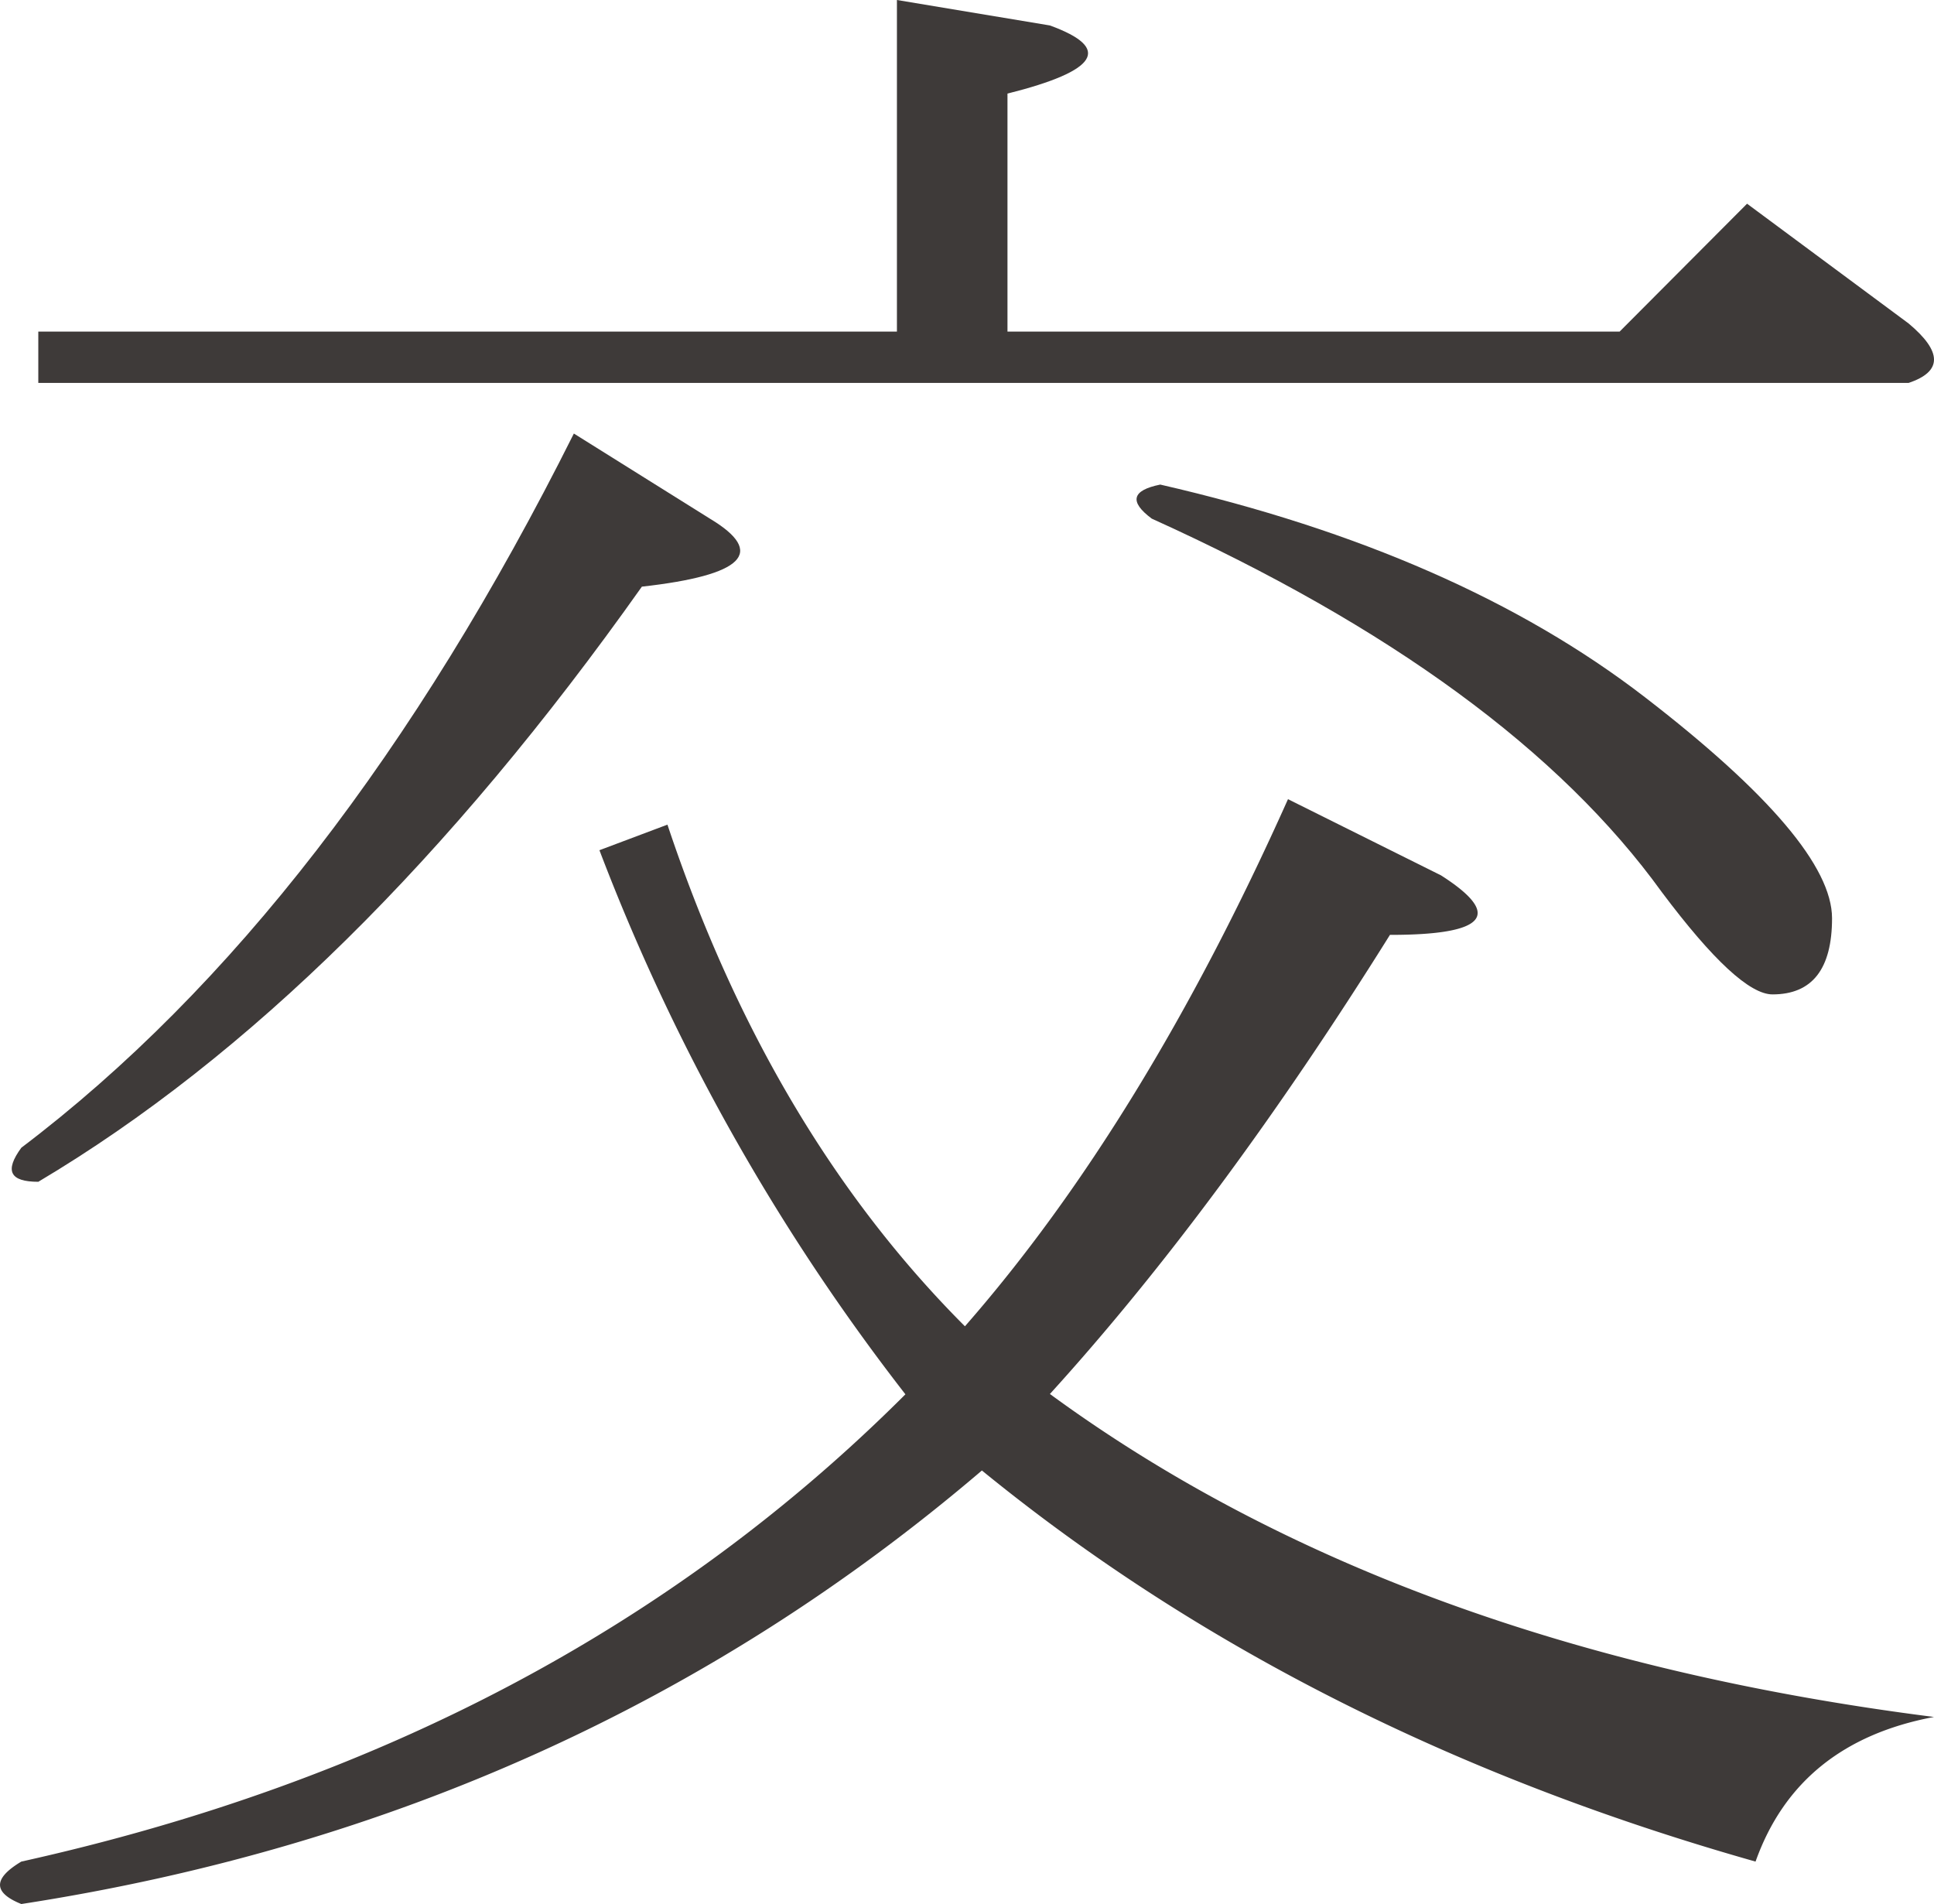<svg xmlns="http://www.w3.org/2000/svg" viewBox="0 0 177.74 175"><defs><style>.cls-1{fill:#3e3a39;}</style></defs><g id="top"><g id="top-2" data-name="top"><path class="cls-1" d="M114.89,103.12l12.5,7.82q7.8,4.68-6.25,6.25-26.56,37.5-55.47,54.69c-2.61,0-3.12-1-1.56-3.13Q93,146.88,114.89,103.12Z" transform="translate(-62.15 -63.28)"/><path class="cls-1" d="M154.74,93.75H211L222.71,82,237.55,93q4.68,3.91,0,5.47H65.67V93.75h78.91V63.28l14.06,2.34q8.6,3.13-3.9,6.26Z" transform="translate(-62.15 -63.28)"/><path class="cls-1" d="M230.52,147.66q0,7-5.47,7-3.13,0-10.16-9.38Q200.84,125.8,168,110.94q-3.14-2.34.78-3.13,27.33,6.27,44.53,19.53T230.52,147.66Z" transform="translate(-62.15 -63.28)"/></g></g><g id="bottom"><path id="bottom-2" data-name="bottom" class="cls-1" d="M145.36,191.41a193.85,193.85,0,0,1-28.12-50l6.25-2.35q9.38,28.13,27.34,46.1,16.41-18.75,29.69-48.44l14.06,7q8.58,5.48-4.69,5.47-15.63,25-31.25,42.19,32,23.43,81.25,29.68-12.51,2.35-16.4,13.29-41.43-11.73-71.1-35.94-37.5,32-88.28,39.84c-2.61-1.05-2.61-2.34,0-3.9Q113.33,223.43,145.36,191.41Z" transform="translate(-62.15 -63.28)"/></g></svg>